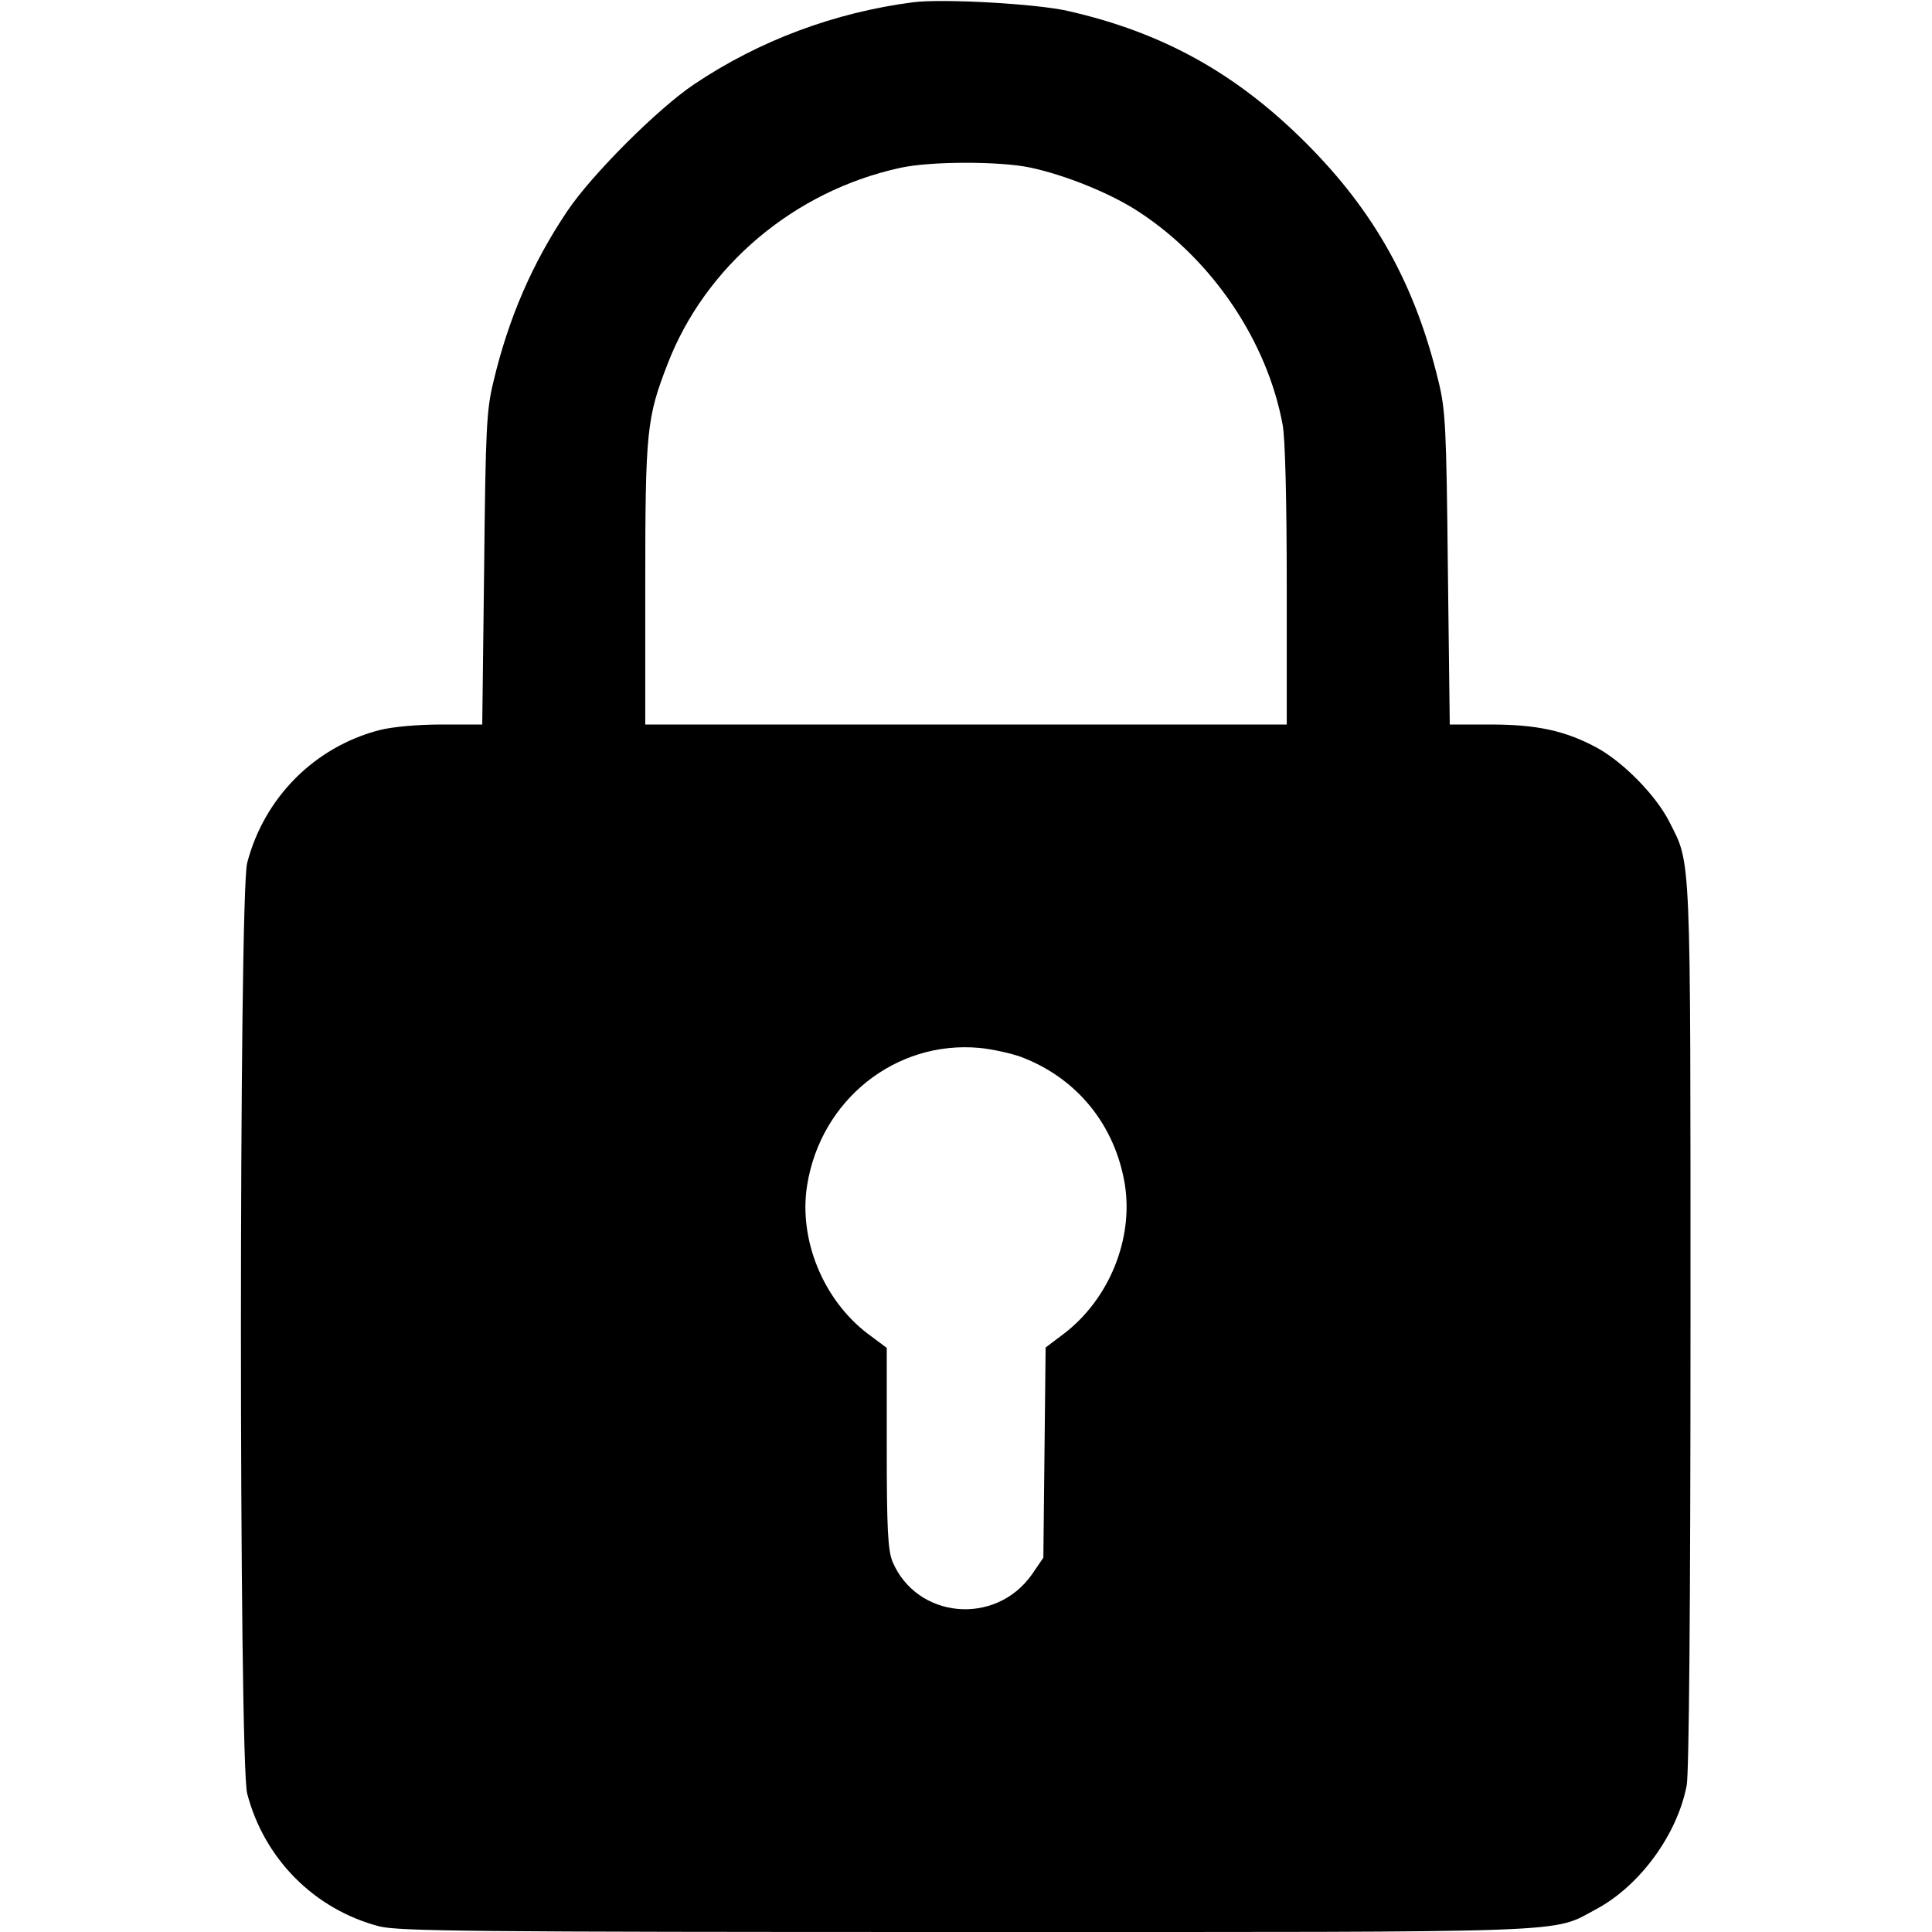 <?xml version="1.0" standalone="no"?>
<!DOCTYPE svg PUBLIC "-//W3C//DTD SVG 20010904//EN"
 "http://www.w3.org/TR/2001/REC-SVG-20010904/DTD/svg10.dtd">
<svg version="1.0" xmlns="http://www.w3.org/2000/svg"
 width="30" height="30" viewBox="0 0 512 512"
 preserveAspectRatio="xMidYMid meet">

<g transform="translate(0,512) scale(0.1,-0.1)"
fill="currentColor" stroke="none">
<path d="M2420 5114 c-208 -27 -407 -101 -580 -217 -96 -64 -273 -241 -337
-337 -92 -137 -155 -282 -195 -450 -19 -77 -21 -125 -25 -497 l-5 -413 -107 0
c-64 0 -131 -6 -166 -15 -172 -45 -305 -179 -350 -352 -22 -86 -22 -2380 0
-2466 45 -173 178 -307 350 -352 52 -13 244 -15 1555 -15 1646 0 1549 -4 1671
61 115 62 214 197 239 328 6 35 10 469 10 1220 0 1270 2 1218 -56 1333 -36 71
-123 159 -193 197 -84 45 -159 61 -282 61 l-107 0 -5 413 c-4 372 -6 420 -25
497 -62 257 -170 450 -351 631 -185 185 -380 293 -631 350 -83 19 -331 33
-410 23z m310 -438 c94 -20 215 -69 289 -118 194 -127 339 -342 380 -563 7
-35 11 -205 11 -427 l0 -368 -850 0 -850 0 0 373 c0 406 4 440 59 582 100 260
336 459 616 520 80 18 264 18 345 1z m-24 -2357 c148 -56 249 -180 275 -338
23 -145 -42 -304 -161 -395 l-49 -37 -3 -279 -3 -278 -30 -44 c-97 -138 -306
-118 -370 34 -12 31 -15 86 -15 302 l0 264 -51 38 c-118 90 -183 250 -160 393
36 226 234 384 456 364 33 -3 83 -14 111 -24z"/>
</g>
</svg>
